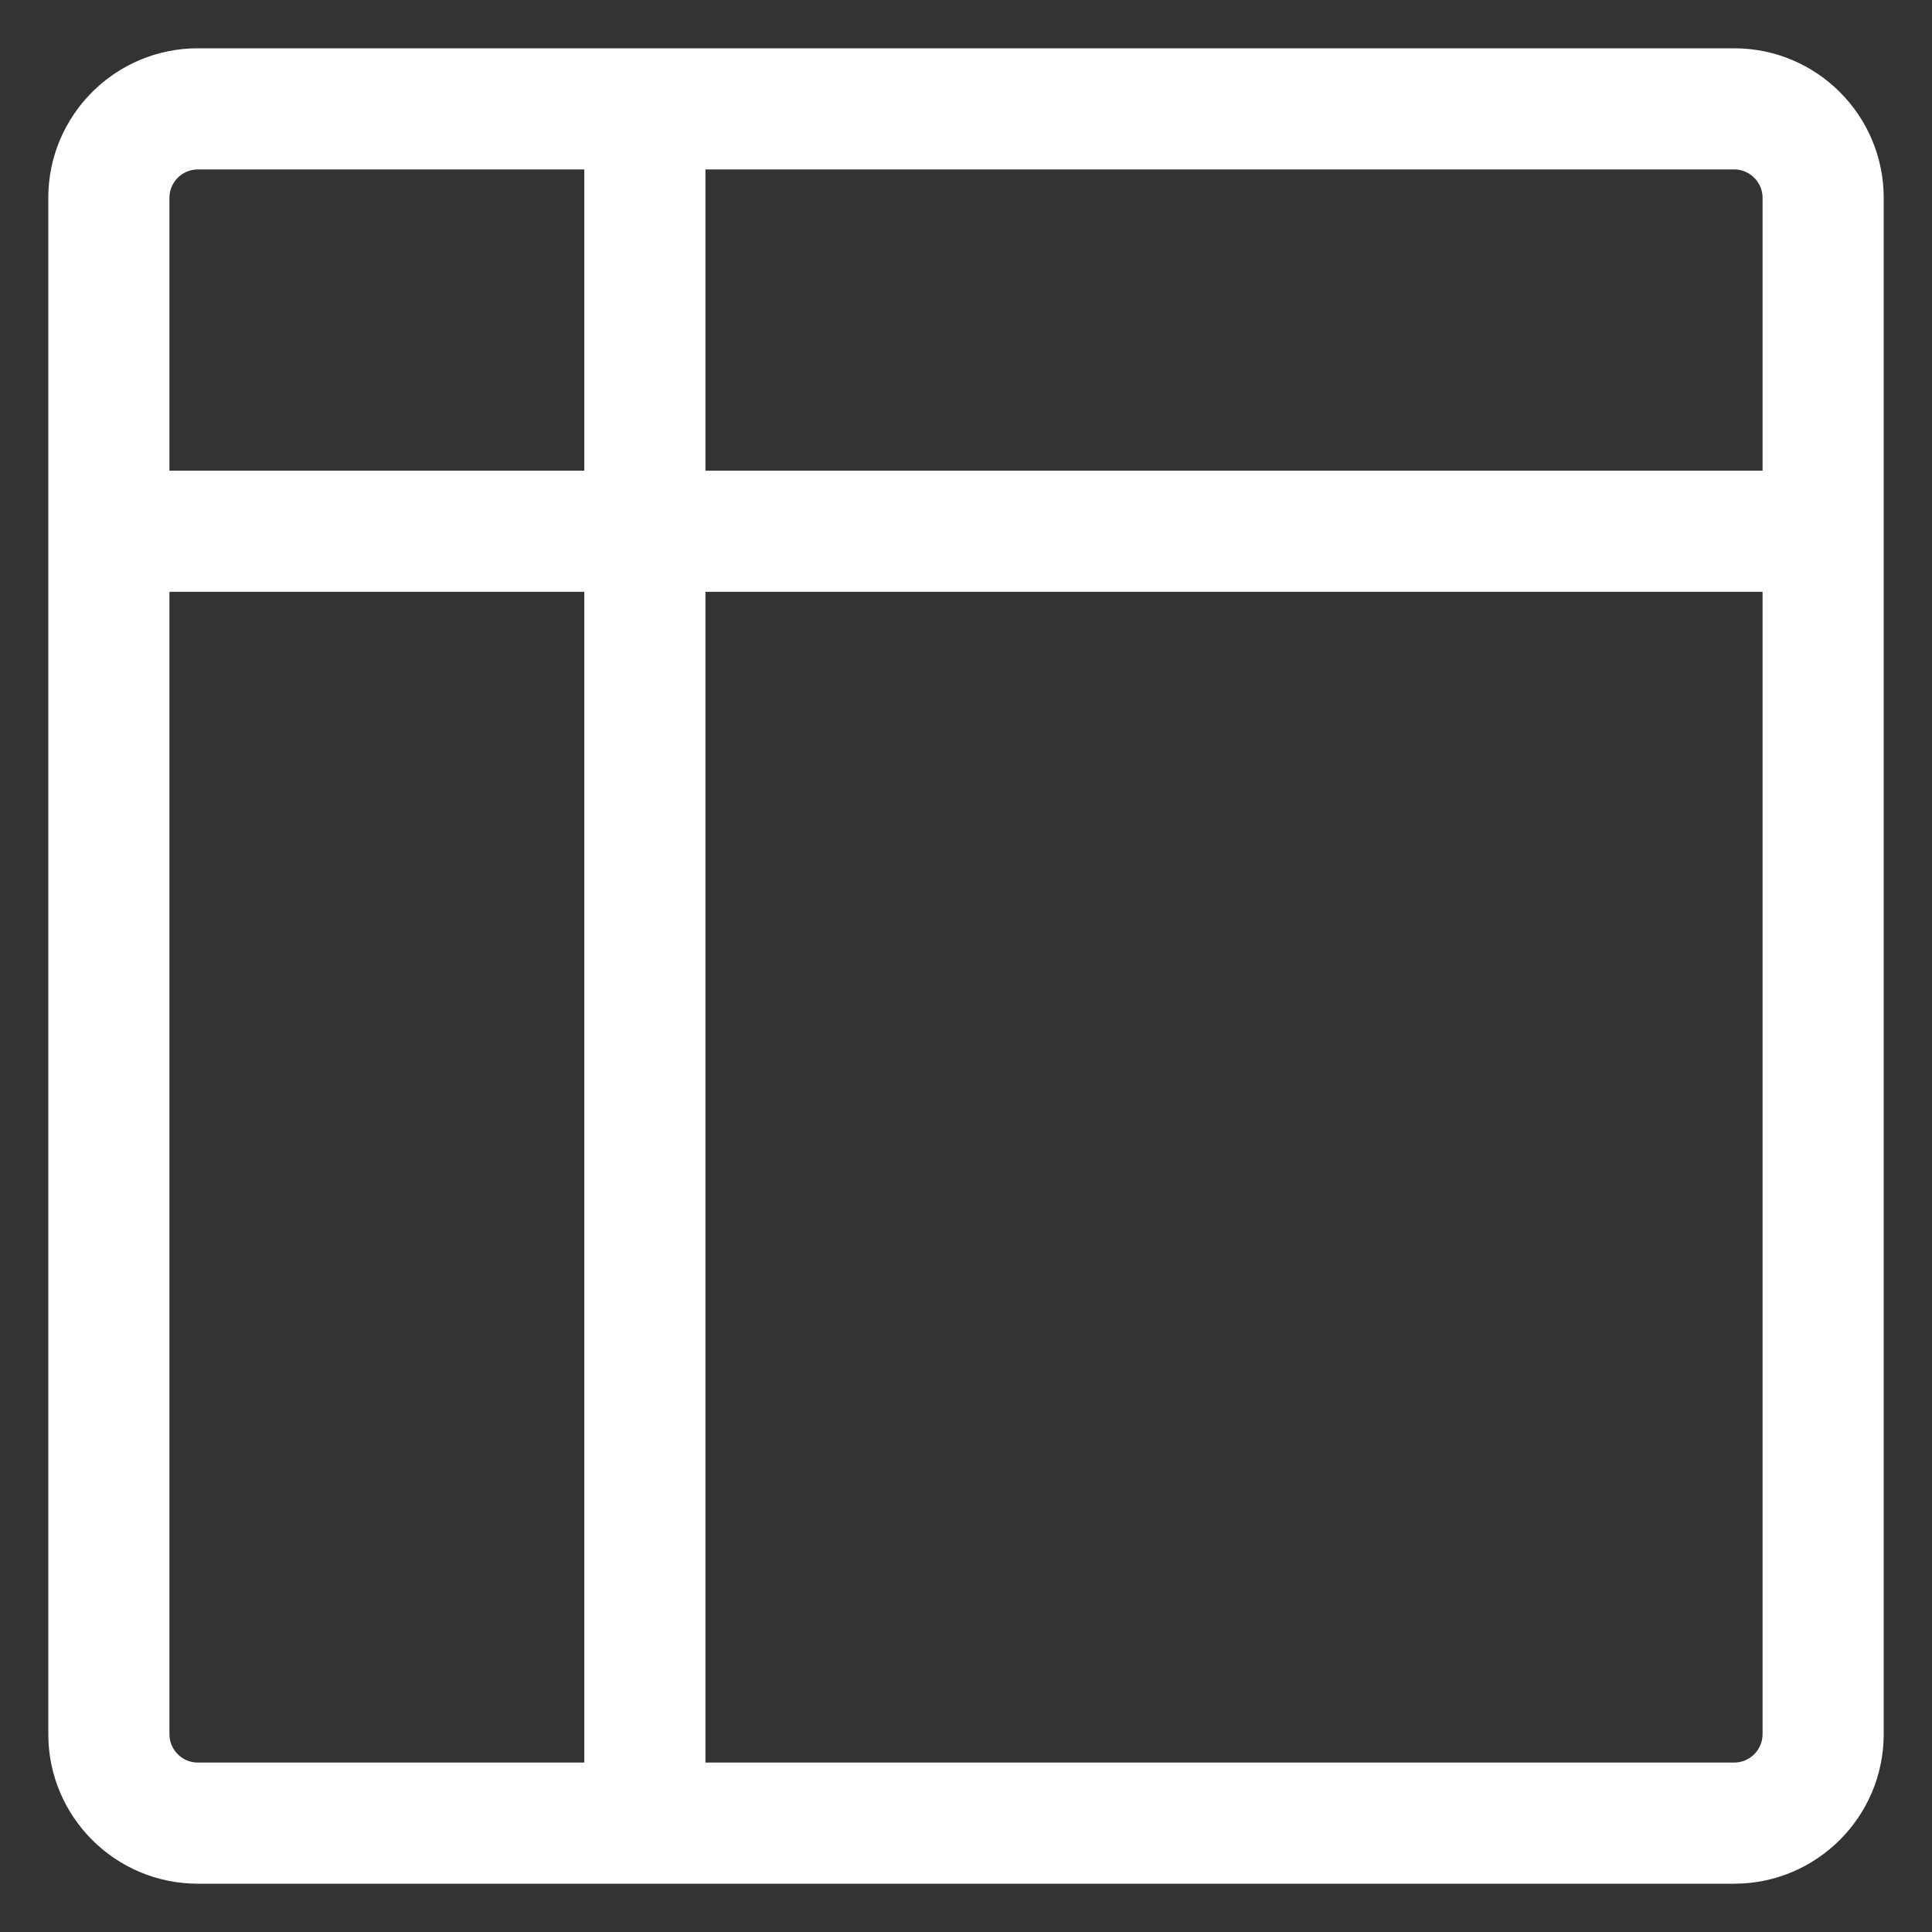 <svg width="30" height="30" viewBox="0 0 30 30" fill="none" xmlns="http://www.w3.org/2000/svg">
<rect x="0" y="0" width="30" height="30" fill="#333333" stroke="none"/>
<path d="M26.929 1H3.071C1.929 1 1 1.929 1 3.071V26.929C1 28.071 1.929 29 3.071 29H26.929C28.071 29 29 28.071 29 26.929V3.071C29 1.929 28.071 1 26.929 1ZM27.619 3.071V7.559H10.704V2.381H26.929C27.309 2.381 27.619 2.691 27.619 3.071ZM3.071 2.381H9.323V7.559H2.381V3.071C2.381 2.691 2.691 2.381 3.071 2.381ZM2.381 26.929V8.94H9.323V27.619H3.071C2.691 27.619 2.381 27.309 2.381 26.929ZM26.929 27.619H10.704V8.94H27.619V26.928C27.619 27.309 27.309 27.619 26.929 27.619Z" fill="white" stroke="white" stroke-width="0.5"/>
</svg>
